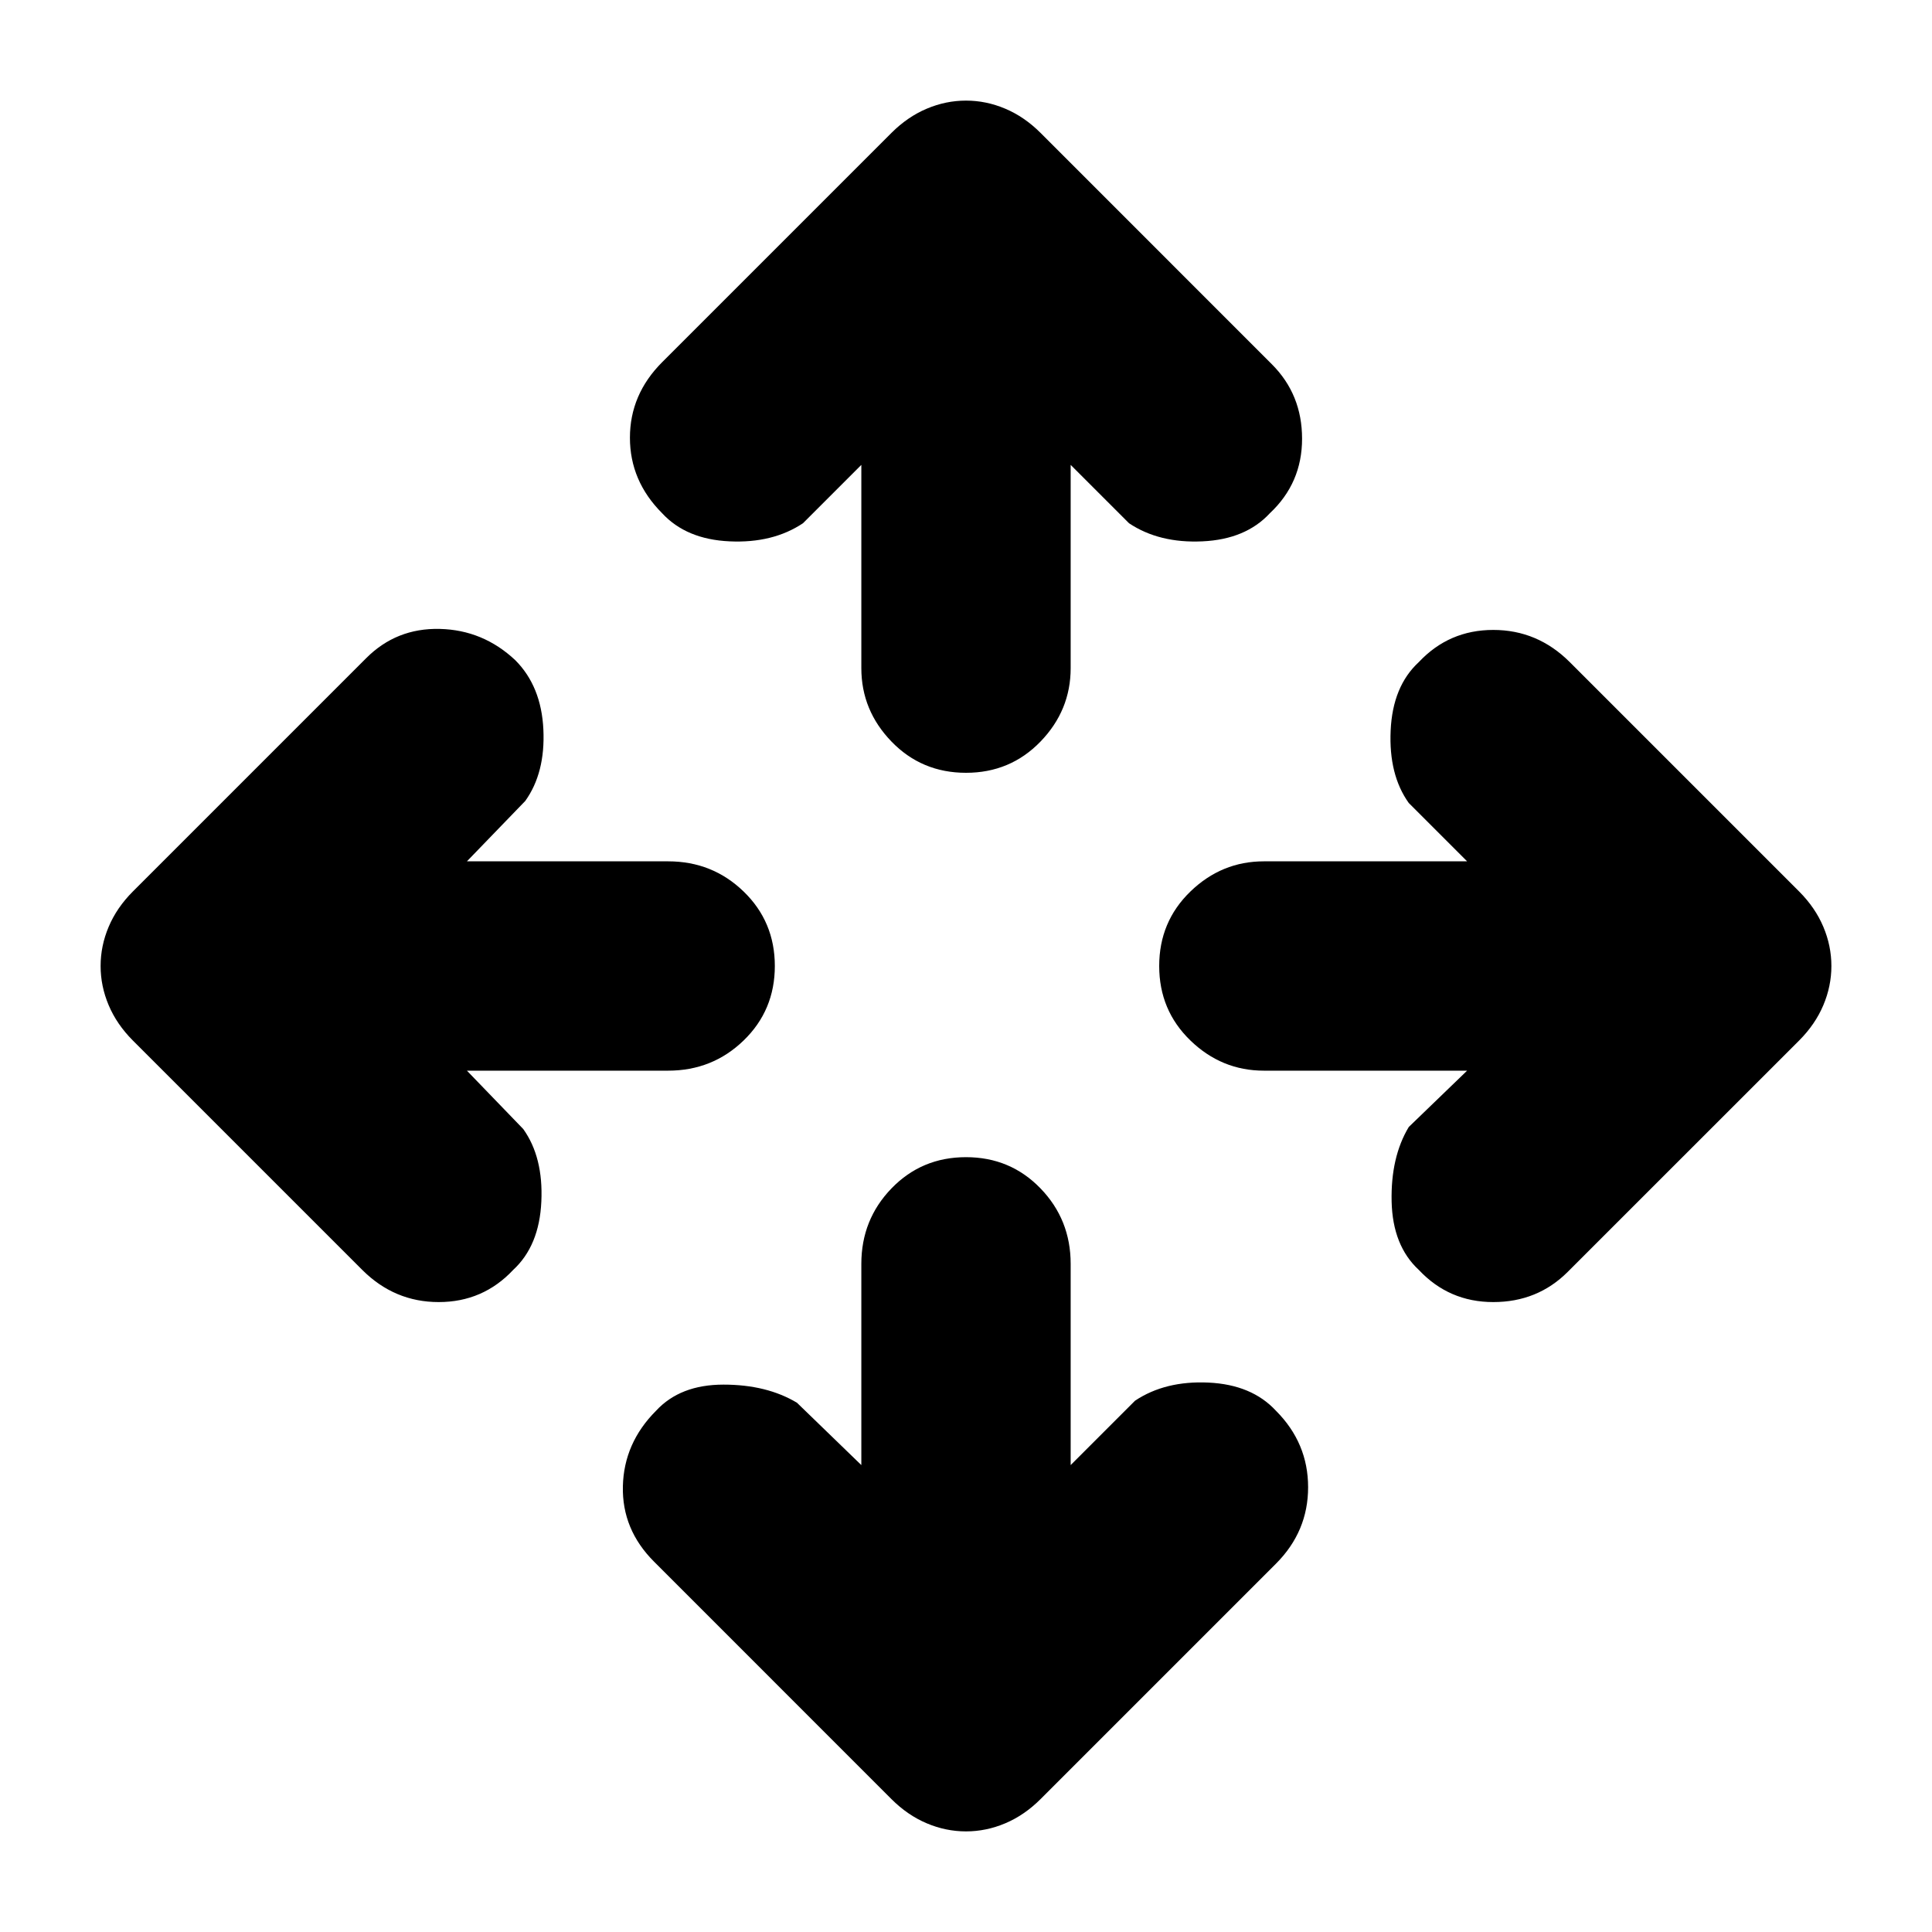 <svg xmlns="http://www.w3.org/2000/svg" height="40" width="40"><path d="M20 16q-.917 0-1.542-.646t-.625-1.521V9.625l-1.208 1.208q-.625.417-1.521.375-.896-.041-1.396-.583-.666-.667-.666-1.562 0-.896.666-1.563l4.75-4.75q.334-.333.73-.5.395-.167.812-.167.417 0 .812.167.396.167.73.5l4.791 4.792q.625.625.625 1.541 0 .917-.666 1.542-.5.542-1.396.583-.896.042-1.521-.375l-1.208-1.208v4.208q0 .875-.625 1.521Q20.917 16 20 16Zm0 21.917q-.417 0-.812-.167-.396-.167-.73-.5l-4.916-4.917q-.667-.666-.646-1.562.021-.896.687-1.563.5-.541 1.396-.541.896 0 1.521.375l1.333 1.291v-4.166q0-.917.625-1.563.625-.646 1.542-.646t1.542.646q.625.646.625 1.563v4.166L23.5 29q.625-.417 1.521-.375.896.042 1.396.583.666.667.666 1.584 0 .916-.666 1.583l-4.875 4.875q-.334.333-.73.5-.395.167-.812.167Zm9.375-11.625q-.542-.5-.563-1.417-.02-.917.355-1.542l1.208-1.166h-4.208q-.875 0-1.521-.625Q24 20.917 24 20t.646-1.542q.646-.625 1.521-.625h4.208l-1.208-1.208q-.417-.583-.375-1.5.041-.917.583-1.417.625-.666 1.542-.666.916 0 1.583.666l4.75 4.75q.333.334.5.73.167.395.167.812 0 .417-.167.812-.167.396-.5.73l-4.792 4.791q-.625.625-1.541.625-.917 0-1.542-.666Zm-21.875 0-4.75-4.75q-.333-.334-.5-.73-.167-.395-.167-.812 0-.417.167-.812.167-.396.5-.73l4.833-4.833q.625-.625 1.521-.604.896.021 1.563.646.541.541.583 1.437.042.896-.375 1.479l-1.208 1.25h4.166q.917 0 1.563.625.646.625.646 1.542t-.646 1.542q-.646.625-1.563.625H9.667l1.166 1.208q.417.583.375 1.5-.041.917-.583 1.417-.625.666-1.542.666-.916 0-1.583-.666Z"/></svg>